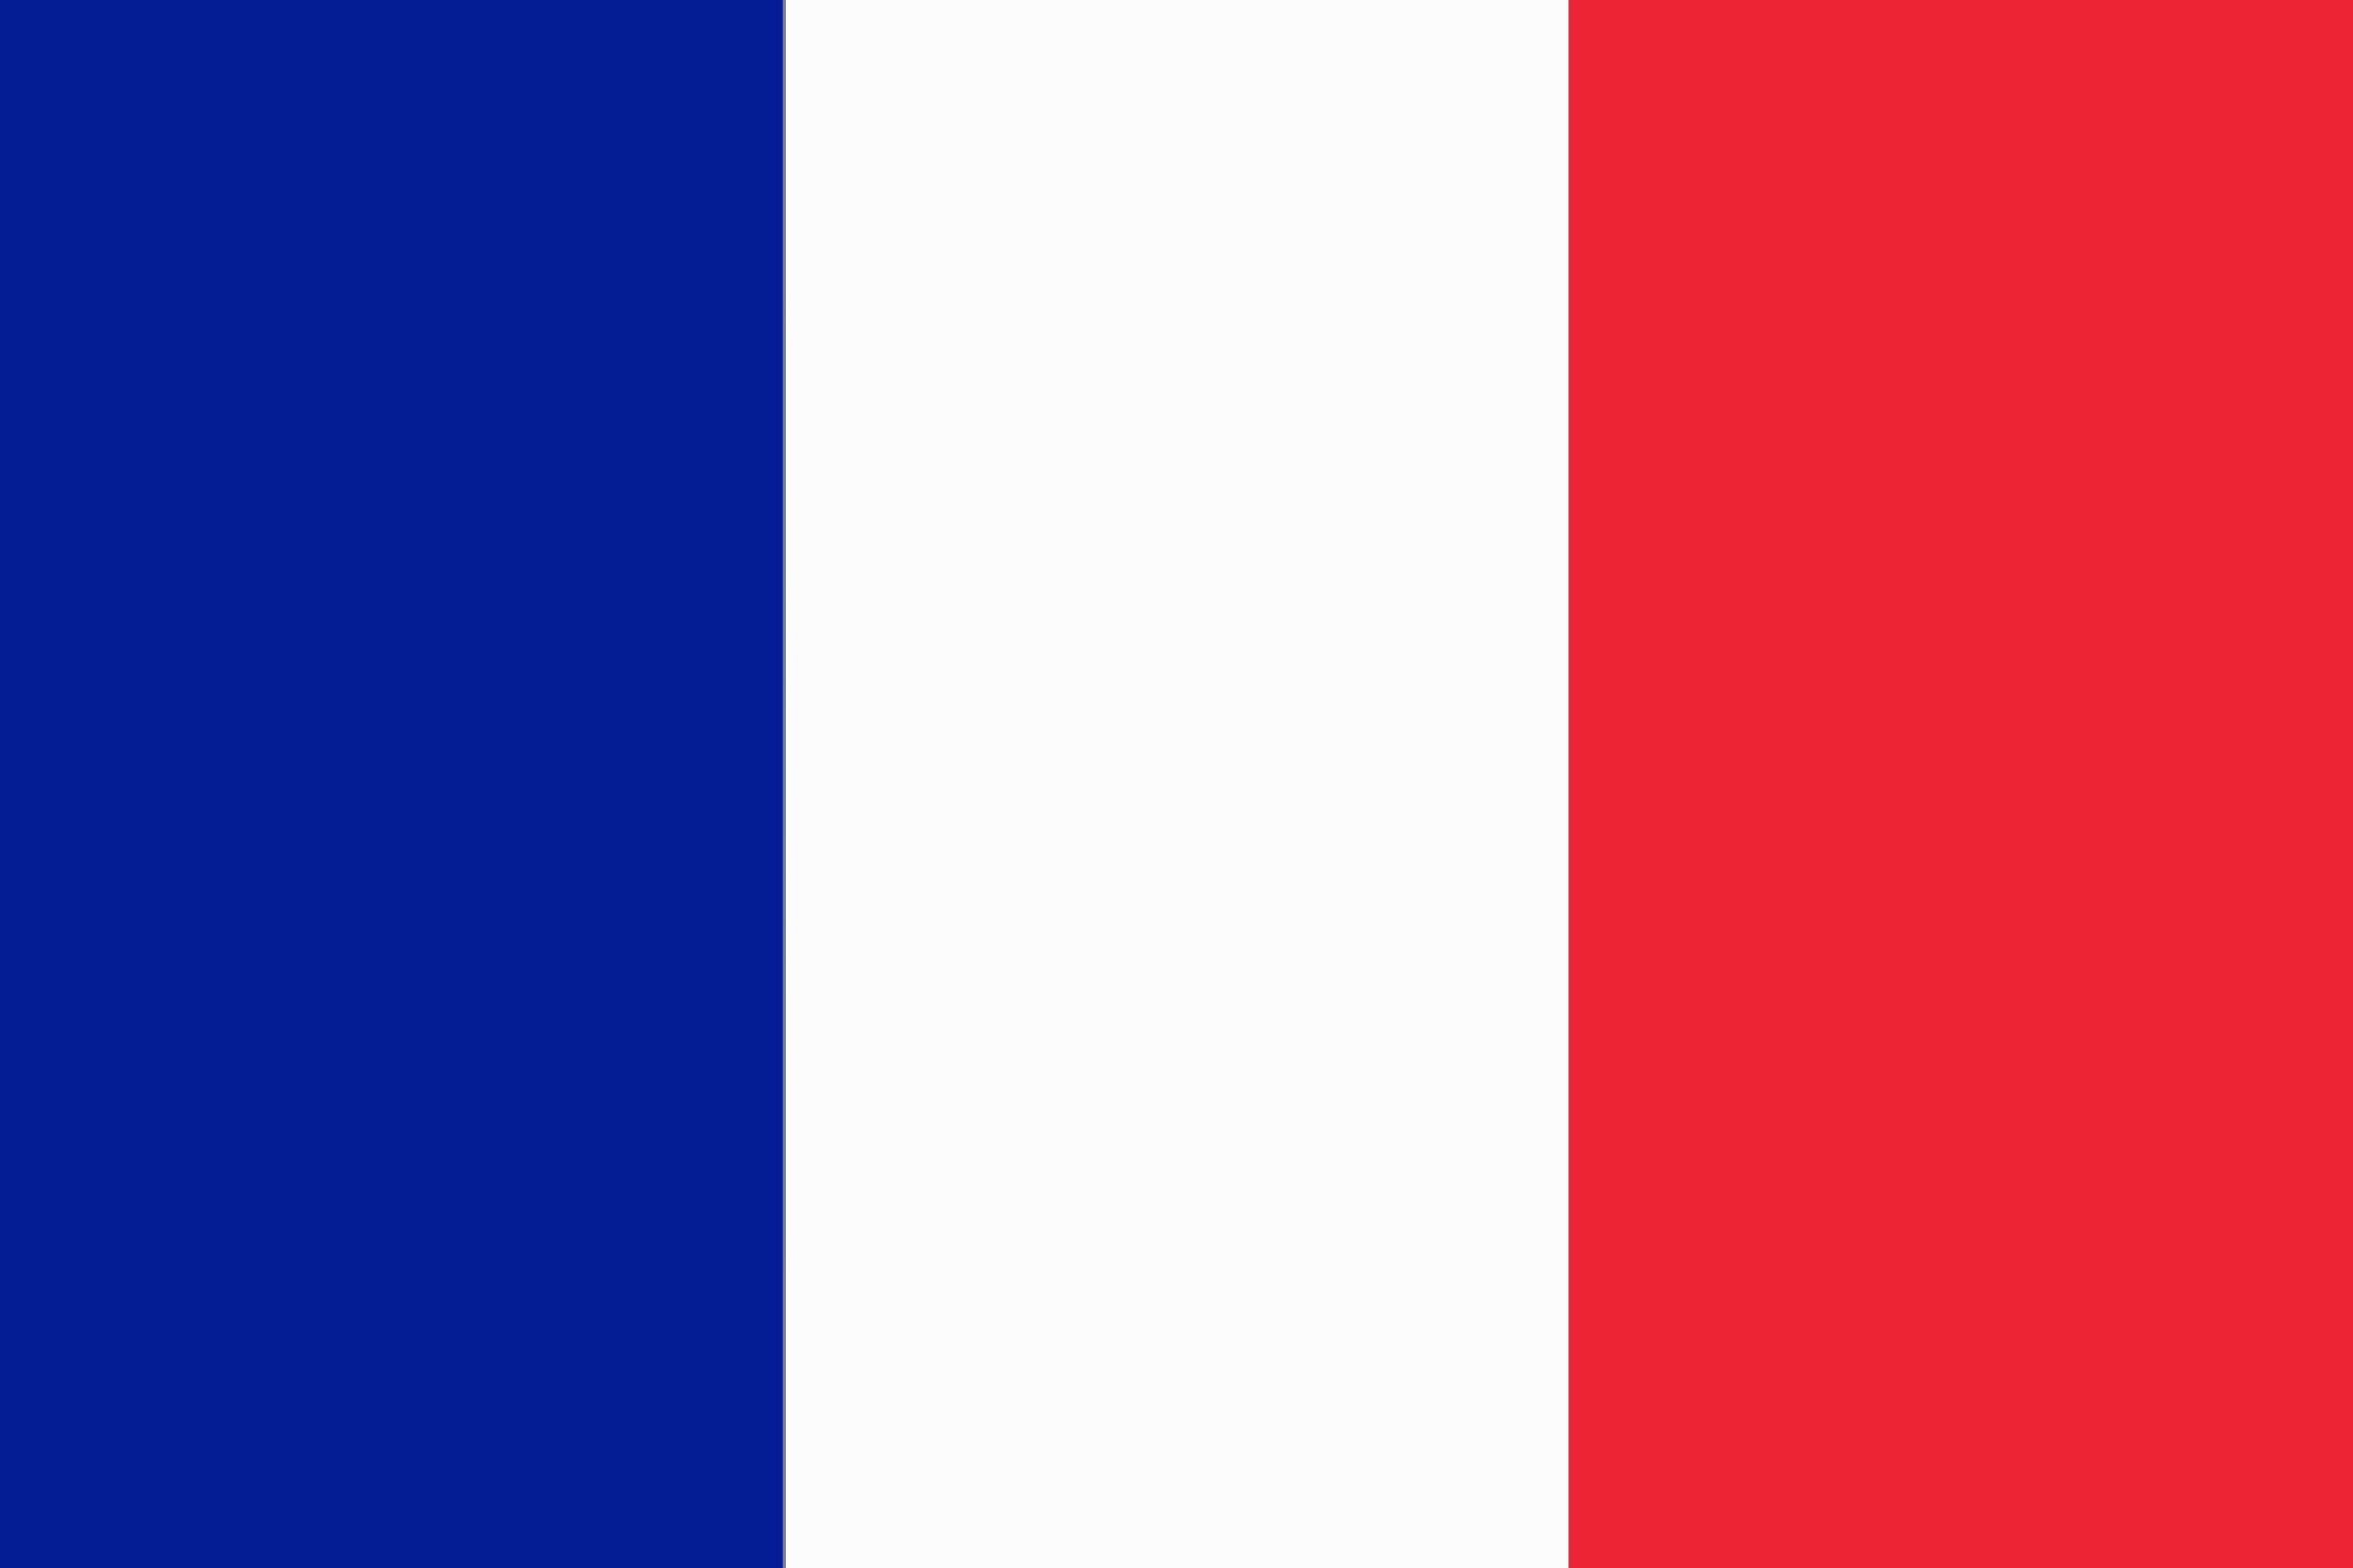<svg id="svg" version="1.1" xmlns="http://www.w3.org/2000/svg" xmlns:xlink="http://www.w3.org/1999/xlink" width="400" height="266.562" viewBox="0, 0, 400,266.562"><rect x="0" y="0" width="400" height="266.562" fill="#808080" stroke="none"/><g id="svgg"><path id="path0" d="M133.600 133.333 L 133.600 266.667 200.133 266.667 L 266.667 266.667 266.667 133.333 L 266.667 0.000 200.133 0.000 L 133.600 0.000 133.600 133.333 " stroke="none" fill="#fcfcfc" fill-rule="evenodd"></path><path id="path1" d="M266.667 133.333 L 266.667 266.667 333.333 266.667 L 400.000 266.667 400.000 133.333 L 400.000 0.000 333.333 0.000 L 266.667 0.000 266.667 133.333 " stroke="none" fill="#ec2434" fill-rule="evenodd"></path><path id="path2" d="M0.000 133.333 L 0.000 266.667 66.533 266.667 L 133.067 266.667 133.067 133.333 L 133.067 0.000 66.533 0.000 L 0.000 0.000 0.000 133.333 " stroke="none" fill="#041c94" fill-rule="evenodd"></path><path id="path3" d="M133.199 133.333 C 133.199 206.740,133.229 236.770,133.267 200.067 C 133.304 163.363,133.304 103.303,133.267 66.600 C 133.229 29.897,133.199 59.927,133.199 133.333 " stroke="none" fill="#389098" fill-rule="evenodd"></path><path id="path4" d="" stroke="none" fill="#b8c4100" fill-rule="evenodd"></path></g></svg>